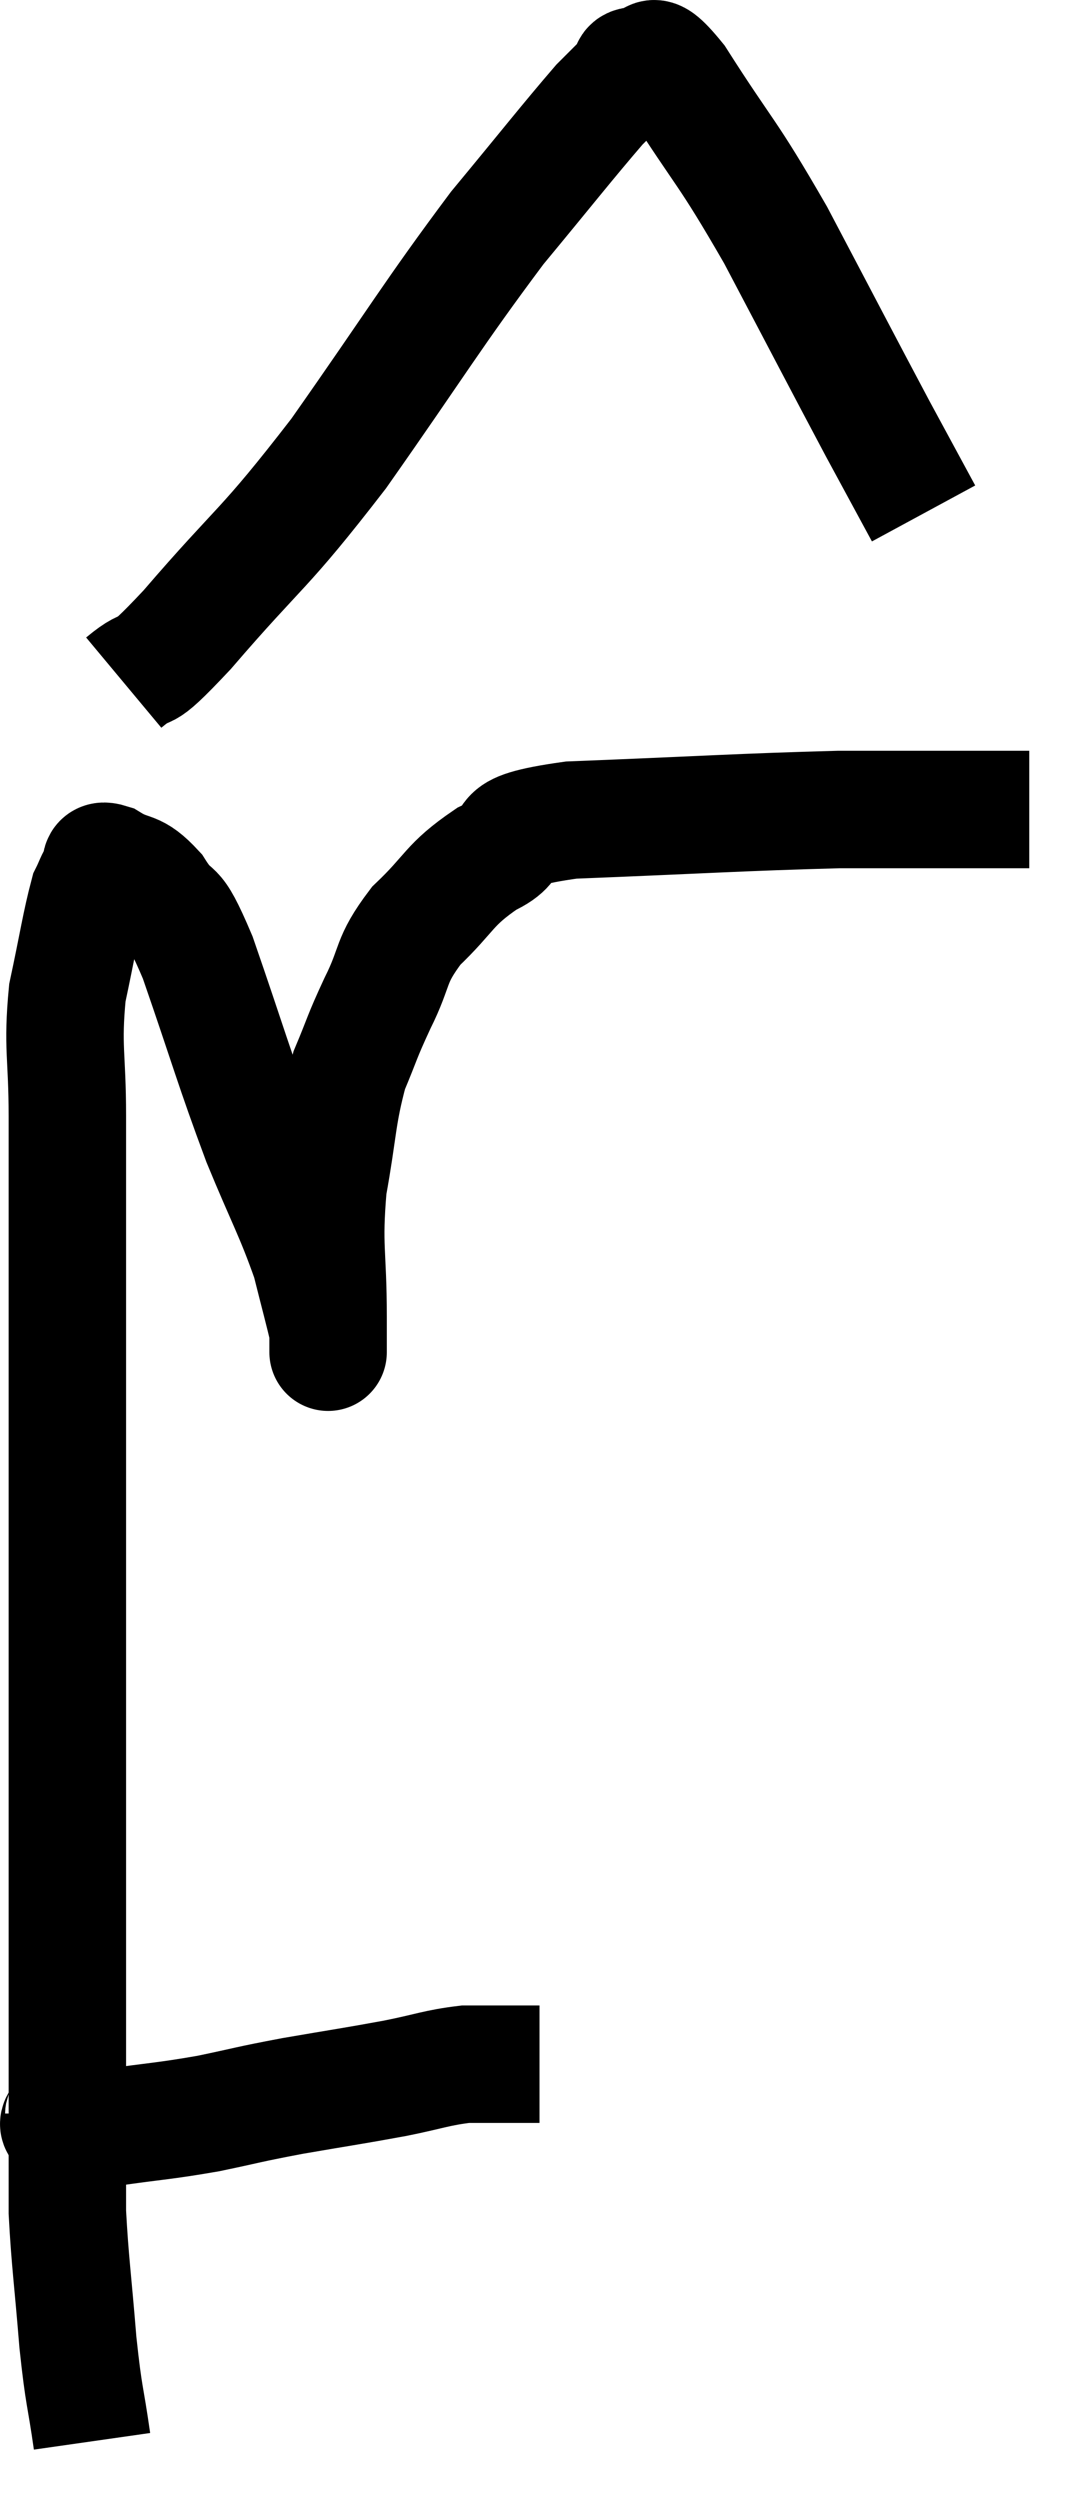 <svg xmlns="http://www.w3.org/2000/svg" viewBox="10.853 2.179 18.527 42.561" width="18.527" height="42.561"><path d="M 11.94 38.16 C 11.94 38.28, 11.745 38.34, 11.94 38.4 C 12.33 38.4, 12.105 38.46, 12.72 38.4 C 13.56 38.28, 13.62 38.295, 14.4 38.16 C 15.12 38.01, 15.045 38.01, 15.84 37.86 C 16.71 37.71, 16.845 37.695, 17.58 37.56 C 18.18 37.44, 18.285 37.38, 18.78 37.32 C 19.17 37.32, 19.245 37.32, 19.56 37.32 C 19.8 37.32, 19.92 37.32, 20.04 37.32 C 20.04 37.32, 20.04 37.32, 20.04 37.32 L 20.04 37.32" fill="none" stroke="black" stroke-width="2"></path><path d="M 12.42 43.74 C 12.3 42.9, 12.285 43.035, 12.18 42.06 C 12.09 40.95, 12.045 40.68, 12 39.84 C 12 39.27, 12 39.405, 12 38.7 C 12 37.86, 12 38.04, 12 37.02 C 12 35.82, 12 35.7, 12 34.62 C 12 33.66, 12 33.645, 12 32.7 C 12 31.77, 12 31.89, 12 30.84 C 12 29.67, 12 29.97, 12 28.5 C 12 26.73, 12 26.325, 12 24.96 C 12 24, 12 23.985, 12 23.04 C 12 22.11, 12 22.17, 12 21.18 C 12 20.13, 11.91 20.025, 12 19.08 C 12.18 18.24, 12.225 17.91, 12.36 17.4 C 12.45 17.22, 12.45 17.175, 12.54 17.04 C 12.63 16.95, 12.48 16.785, 12.72 16.86 C 13.11 17.1, 13.125 16.935, 13.5 17.34 C 13.86 17.91, 13.77 17.415, 14.22 18.48 C 14.76 20.04, 14.82 20.31, 15.3 21.6 C 15.72 22.62, 15.855 22.83, 16.14 23.64 C 16.29 24.24, 16.365 24.51, 16.44 24.84 C 16.44 24.9, 16.44 24.885, 16.44 24.96 C 16.44 25.05, 16.44 25.095, 16.44 25.14 C 16.44 25.14, 16.44 25.275, 16.44 25.14 C 16.44 24.87, 16.44 25.29, 16.44 24.6 C 16.44 23.49, 16.35 23.43, 16.44 22.38 C 16.62 21.39, 16.59 21.18, 16.8 20.4 C 17.04 19.83, 16.995 19.875, 17.28 19.26 C 17.61 18.6, 17.475 18.555, 17.94 17.94 C 18.54 17.37, 18.48 17.25, 19.14 16.8 C 19.86 16.47, 19.08 16.35, 20.58 16.14 C 22.86 16.05, 23.46 16.005, 25.14 15.96 C 26.22 15.96, 26.49 15.96, 27.3 15.96 C 27.84 15.96, 28.11 15.96, 28.38 15.96 L 28.38 15.96" fill="none" stroke="black" stroke-width="2"></path><path d="M 12.96 13.8 C 13.5 13.35, 13.125 13.875, 14.04 12.9 C 15.33 11.4, 15.3 11.61, 16.62 9.9 C 17.97 7.98, 18.21 7.545, 19.32 6.06 C 20.19 5.01, 20.505 4.605, 21.06 3.96 C 21.3 3.72, 21.375 3.645, 21.54 3.48 C 21.63 3.39, 21.51 3.285, 21.72 3.3 C 22.05 3.42, 21.795 2.82, 22.38 3.54 C 23.22 4.86, 23.205 4.695, 24.06 6.18 C 24.93 7.83, 25.17 8.295, 25.8 9.48 C 26.19 10.2, 26.385 10.56, 26.58 10.92 C 26.58 10.92, 26.58 10.92, 26.58 10.92 L 26.58 10.92" fill="none" stroke="black" stroke-width="2"></path></svg>